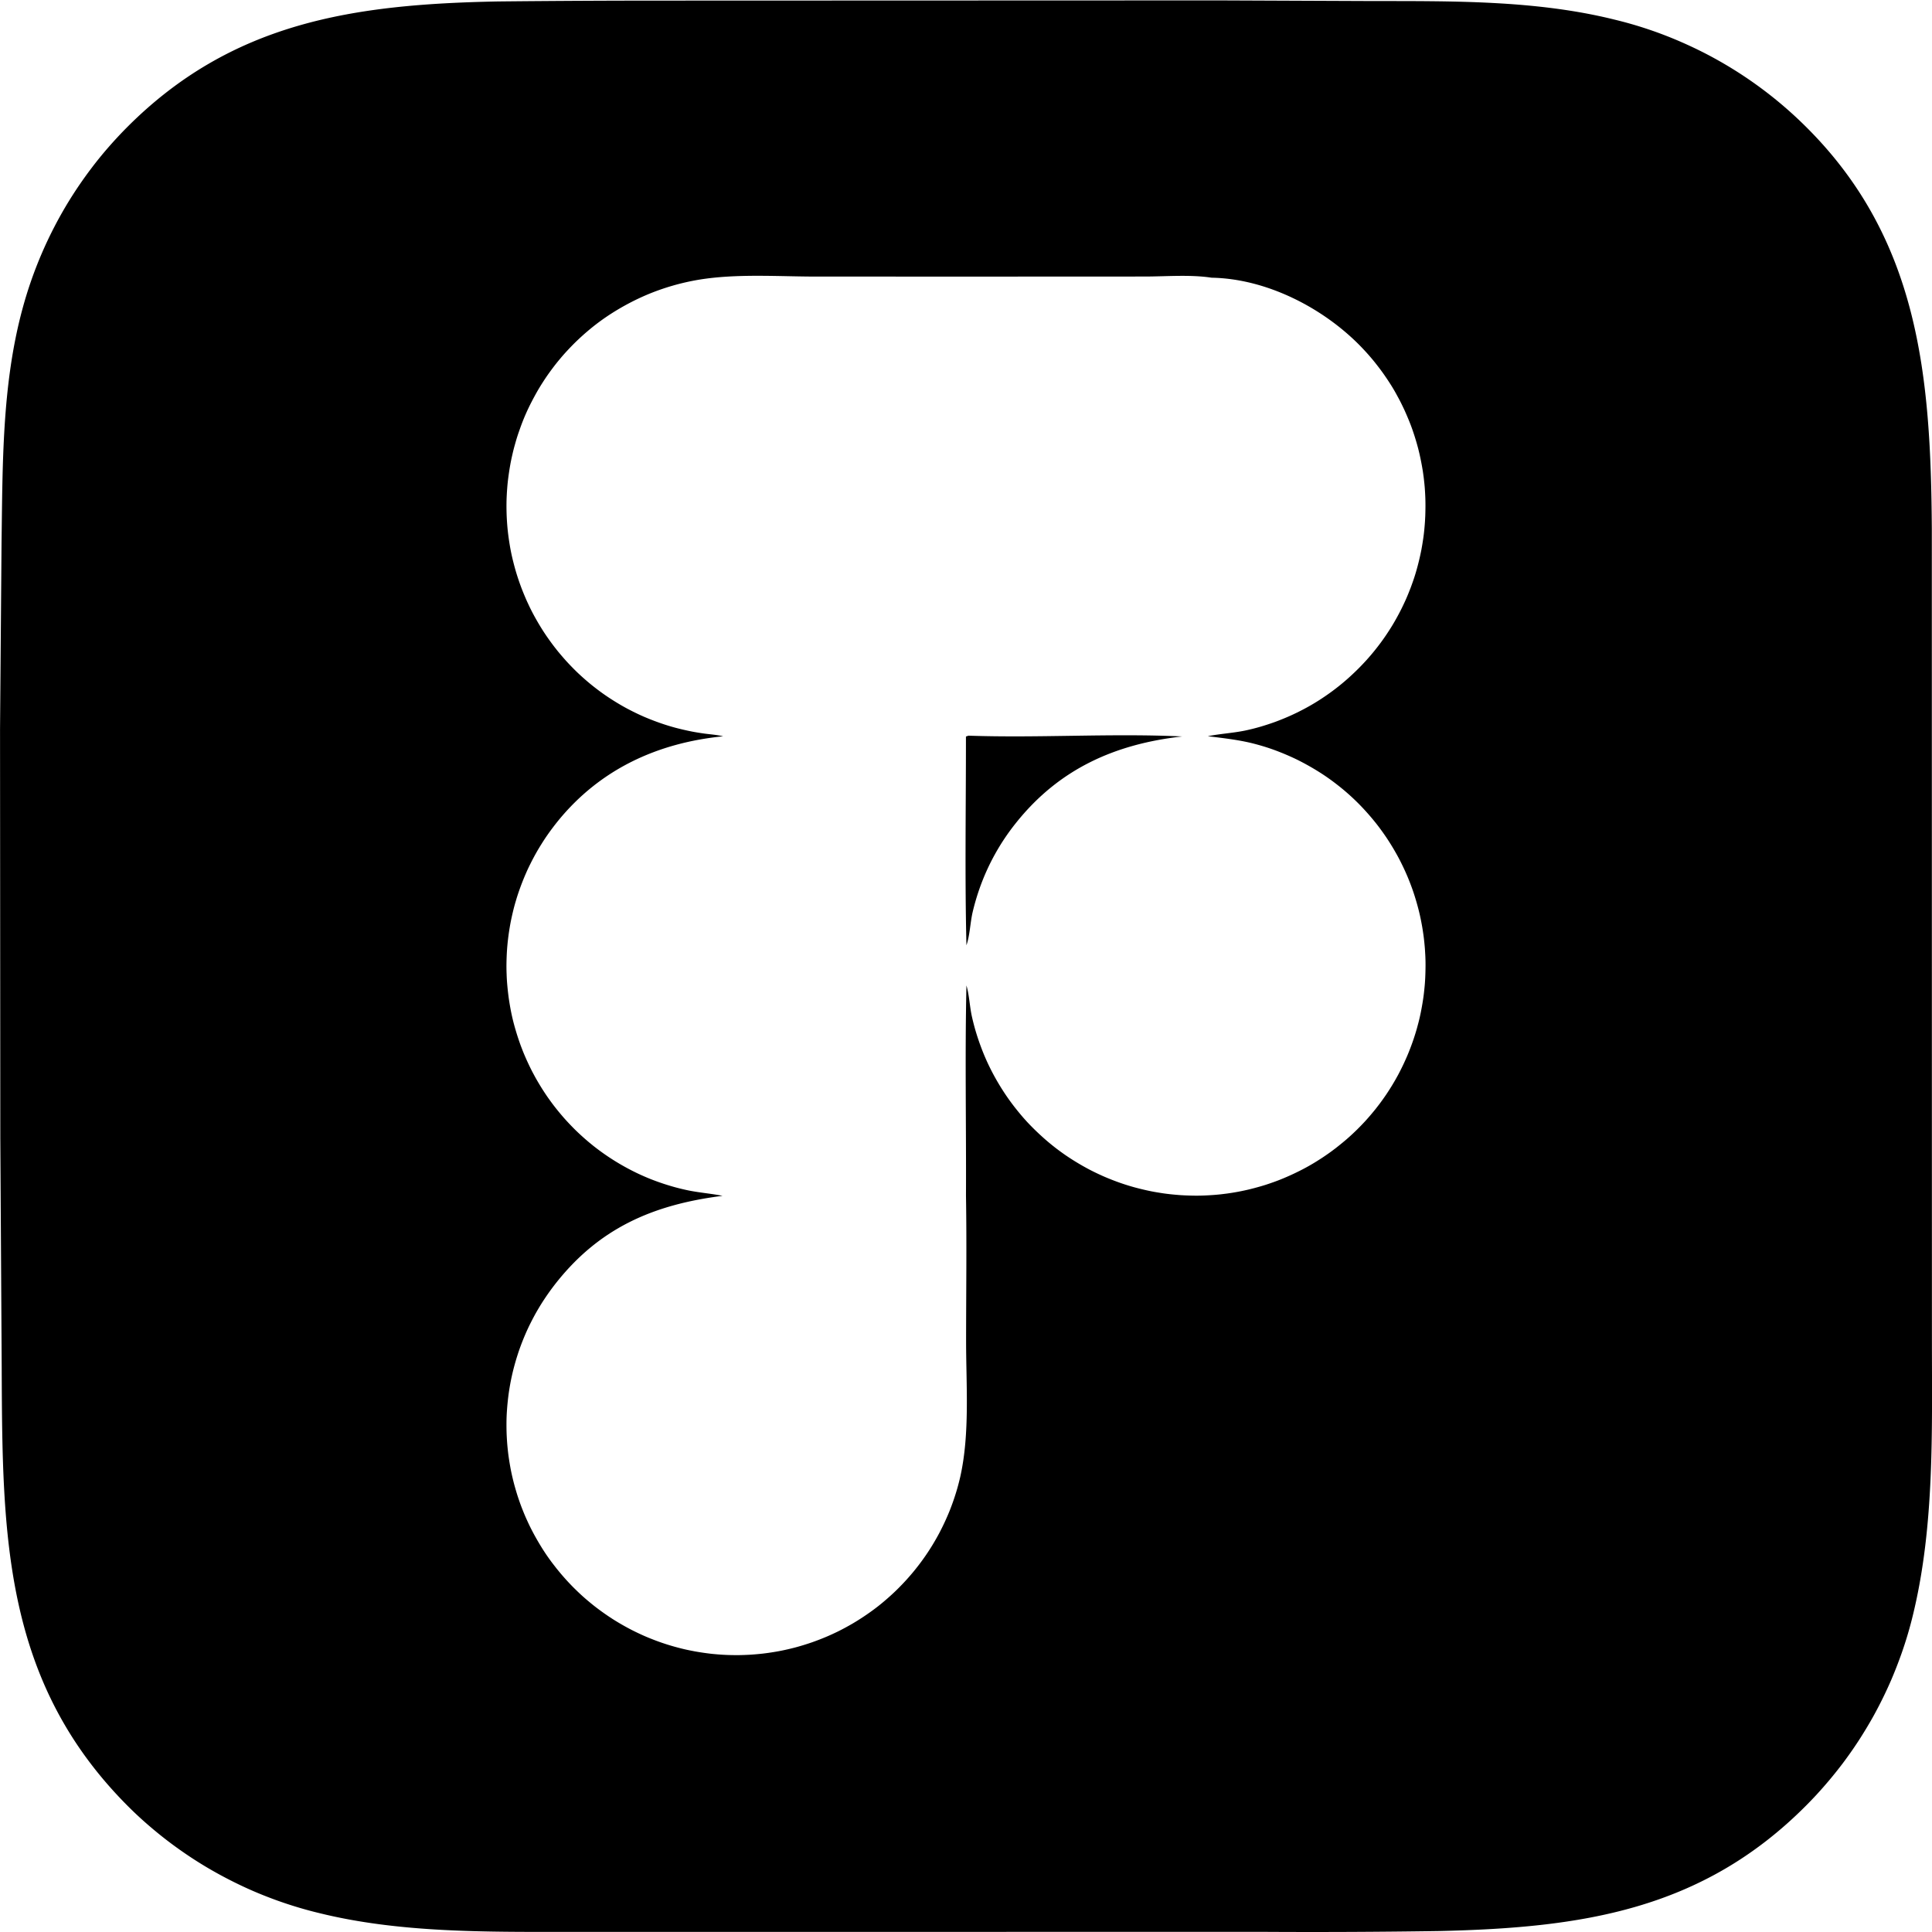 <svg xmlns="http://www.w3.org/2000/svg" xml:space="preserve" style="fill-rule:evenodd;clip-rule:evenodd;stroke-linejoin:round;stroke-miterlimit:2" viewBox="0 0 100 100">
  <path d="m34.715.031 28.406-.01 7.907.033c4.156.006 8.455-.049 12.515.955a20.71 20.71 0 0 1 3.39 1.128 22.369 22.369 0 0 1 1.294.609 21.115 21.115 0 0 1 5.194 3.761c5.919 5.836 6.517 12.961 6.57 20.848l.003 31.339.002 10.76c.003 4.654.132 9.495-.961 14.048a20.377 20.377 0 0 1-.609 2.074 22.715 22.715 0 0 1-.522 1.343 21.57 21.57 0 0 1-.954 1.94 22.894 22.894 0 0 1-.745 1.234 21.512 21.512 0 0 1-.827 1.18 22.116 22.116 0 0 1-1.388 1.656c-.164.176-.33.349-.5.52-5.407 5.442-11.647 6.333-18.994 6.501-3.099.047-6.198.061-9.297.041l-27.354.005h-8.467c-4.256-.002-8.712.051-12.867-.978a20.14 20.14 0 0 1-1.36-.378 20.163 20.163 0 0 1-1.331-.468 19.427 19.427 0 0 1-1.297-.556 21.773 21.773 0 0 1-1.868-.993 20.603 20.603 0 0 1-1.186-.765 20.707 20.707 0 0 1-1.676-1.291 19.588 19.588 0 0 1-1.042-.952C.145 87.102.123 79.454.088 70.767L.016 58.883l-.014-21.15.078-9.66c.058-4.031.018-8.134 1.076-12.059a21.279 21.279 0 0 1 2.417-5.617A21.515 21.515 0 0 1 4.729 8.71a19.836 19.836 0 0 1 .859-1.059 21.959 21.959 0 0 1 .926-1.001C11.982 1.122 18.326.22 25.773.075 28.754.044 31.735.03 34.715.031Zm2.684 61.865c-3.607.457-6.422 1.676-8.701 4.617a12.968 12.968 0 0 0-.671.961 15.07 15.07 0 0 0-.299.503 15.67 15.67 0 0 0-.273.518 10.583 10.583 0 0 0-.248.531 12.831 12.831 0 0 0-.322.818 12.853 12.853 0 0 0-.333 1.122c-.023.095-.045.19-.066.286-.021.095-.04.191-.059.287a14.48 14.48 0 0 0-.096.578 13.5 13.5 0 0 0-.09.873 9.582 9.582 0 0 0-.025.586 14.284 14.284 0 0 0 .005.585 14.04 14.04 0 0 0 .034.585 13.758 13.758 0 0 0 .062.583 14.557 14.557 0 0 0 .092.581 9.808 9.808 0 0 0 .12.576c.022.096.046.191.07.286a14.992 14.992 0 0 0 .163.565c.029.094.06.187.092.28a9.102 9.102 0 0 0 .204.552 9.143 9.143 0 0 0 .231.541 9.17 9.17 0 0 0 .257.529 12.876 12.876 0 0 0 .435.769 10.41 10.41 0 0 0 .665.97l.181.232.187.227a13.314 13.314 0 0 0 .39.441c.067.072.135.142.203.213.069.07.138.139.209.207a10.207 10.207 0 0 0 .655.592 10.256 10.256 0 0 0 .46.367 12.94 12.94 0 0 0 .475.341 10.251 10.251 0 0 0 .49.318 12.782 12.782 0 0 0 .764.431c.087.045.174.088.262.131.088.042.176.084.264.124a9.078 9.078 0 0 0 .539.229 11.034 11.034 0 0 0 .548.203c.093.031.185.062.278.091.093.029.187.057.28.084.094.027.188.052.282.077a9.791 9.791 0 0 0 .57.134l.287.056a13.298 13.298 0 0 0 .868.126 13.663 13.663 0 0 0 .582.048c.098.005.195.01.293.013a14.075 14.075 0 0 0 .584.005 14.325 14.325 0 0 0 .585-.024 14.235 14.235 0 0 0 .582-.052 13.5 13.5 0 0 0 .29-.037c.096-.014.192-.028.288-.044a9.636 9.636 0 0 0 .573-.108c.095-.021.19-.042.285-.065.094-.023.188-.046.282-.071a12.933 12.933 0 0 0 .836-.257 12.824 12.824 0 0 0 .815-.317c.089-.039.178-.078.266-.119.089-.041.176-.083.264-.125a12.657 12.657 0 0 0 .769-.415c.084-.049.167-.1.25-.151a12.744 12.744 0 0 0 .726-.488 10.07 10.07 0 0 0 .687-.54c.074-.063.148-.127.22-.192a10.038 10.038 0 0 0 .631-.605 10.062 10.062 0 0 0 .396-.429 9.997 9.997 0 0 0 .374-.447 11.613 11.613 0 0 0 .885-1.273c.108-.18.212-.363.311-.548a12.87 12.87 0 0 0 .532-1.142 12.277 12.277 0 0 0 .408-1.191c.057-.202.109-.406.156-.611.494-2.232.298-4.708.297-6.988 0-2.513.036-5.032-.006-7.544.016-3.624-.057-7.255.024-10.878.149.513.165 1.086.283 1.612.046.206.098.41.154.613a12.779 12.779 0 0 0 .407 1.197 11.382 11.382 0 0 0 .531 1.146 12.32 12.32 0 0 0 .65 1.083 11.694 11.694 0 0 0 .73.97 10.05 10.05 0 0 0 .584.65 13.337 13.337 0 0 0 .851.795 12.977 12.977 0 0 0 .453.366 14.298 14.298 0 0 0 .471.343 12.744 12.744 0 0 0 1.246.752 12.675 12.675 0 0 0 .789.376 12.606 12.606 0 0 0 .814.317 11.153 11.153 0 0 0 .835.256 14.571 14.571 0 0 0 .566.136 9.044 9.044 0 0 0 .572.108 9.541 9.541 0 0 0 .581.082 14.632 14.632 0 0 0 .588.053 14.2 14.2 0 0 0 .59.023 9.66 9.66 0 0 0 .59-.005 14.455 14.455 0 0 0 .589-.035c.098-.008.196-.018.294-.028l.293-.036c.097-.013.194-.028.292-.043.097-.016.194-.032.29-.05.097-.018.193-.037.29-.058.096-.02.192-.042.288-.064a14.95 14.95 0 0 0 .57-.151 9.226 9.226 0 0 0 .563-.179 10.307 10.307 0 0 0 .553-.206 12.996 12.996 0 0 0 1.071-.494 10.64 10.64 0 0 0 .769-.439l.249-.159a13.046 13.046 0 0 0 .485-.336l.236-.177a20.413 20.413 0 0 0 .456-.369 10.223 10.223 0 0 0 .438-.391c.072-.067.142-.135.212-.203a13.667 13.667 0 0 0 .408-.422 13.246 13.246 0 0 0 .571-.67l.179-.232c.059-.079.116-.158.173-.237.057-.08.113-.16.168-.241.055-.081.108-.163.161-.245l.156-.249.149-.253.143-.256a12.837 12.837 0 0 0 .506-1.059 12.87 12.87 0 0 0 .31-.823c.031-.093.061-.186.09-.28.029-.093.056-.187.083-.281l.076-.284a9.807 9.807 0 0 0 .13-.572 14.587 14.587 0 0 0 .102-.578 9.677 9.677 0 0 0 .073-.581 9.31 9.31 0 0 0 .045-.583 14.345 14.345 0 0 0 .016-.585 9.475 9.475 0 0 0-.012-.585l-.017-.292a9.514 9.514 0 0 0-.025-.291 9.57 9.57 0 0 0-.07-.581 14.43 14.43 0 0 0-.045-.289c-.017-.096-.034-.192-.053-.287a9.76 9.76 0 0 0-.126-.571 13.036 13.036 0 0 0-.242-.843c-.03-.093-.062-.185-.094-.277a12.9 12.9 0 0 0-.209-.546c-.037-.091-.076-.18-.115-.27a12.717 12.717 0 0 0-.382-.789 12.82 12.82 0 0 0-.599-1.005 12.782 12.782 0 0 0-.511-.712 12.673 12.673 0 0 0-.637-.752 11.428 11.428 0 0 0-1.448-1.334 11.224 11.224 0 0 0-.802-.572 13.057 13.057 0 0 0-1.286-.728 12.993 12.993 0 0 0-.903-.393 10.65 10.65 0 0 0-.932-.318 12.84 12.84 0 0 0-.476-.129c-.754-.183-1.517-.266-2.285-.361.637-.128 1.296-.161 1.938-.294a10.76 10.76 0 0 0 .788-.198 13.356 13.356 0 0 0 .772-.253 13.466 13.466 0 0 0 .752-.306 12.36 12.36 0 0 0 .73-.357 11.094 11.094 0 0 0 1.044-.628 11.59 11.59 0 0 0 1.578-1.276 10.2 10.2 0 0 0 .415-.417l.2-.215.194-.221c.064-.074.126-.15.188-.225.062-.076.123-.153.183-.23.06-.078.12-.156.178-.235a10.317 10.317 0 0 0 .336-.482c.054-.081.107-.164.16-.247a10.48 10.48 0 0 0 .299-.505 12.972 12.972 0 0 0 .275-.52c.043-.088.086-.176.127-.265a9.163 9.163 0 0 0 .235-.539l.108-.273c.034-.092.068-.184.1-.277a9.079 9.079 0 0 0 .181-.559 13.11 13.11 0 0 0 .276-1.142 14.672 14.672 0 0 0 .095-.58 9.703 9.703 0 0 0 .066-.584c.009-.098.016-.196.023-.293l.015-.294c.003-.098.006-.196.007-.294.002-.097.003-.194.002-.292 0-.097-.002-.194-.005-.292-.003-.097-.008-.194-.013-.291a9.476 9.476 0 0 0-.047-.582 9.538 9.538 0 0 0-.034-.29c-.013-.096-.026-.193-.041-.289a14.396 14.396 0 0 0-.167-.859c-.022-.095-.045-.19-.069-.284-.025-.094-.05-.188-.077-.281a12.913 12.913 0 0 0-.174-.558 8.965 8.965 0 0 0-.201-.548 15.357 15.357 0 0 0-.228-.537 7.954 7.954 0 0 0-.124-.264 9.105 9.105 0 0 0-.267-.519 9.191 9.191 0 0 0-.447-.753 10.251 10.251 0 0 0-.162-.243c-.055-.08-.11-.16-.167-.239a12.94 12.94 0 0 0-.353-.465c-.06-.077-.122-.152-.184-.227a20.078 20.078 0 0 0-.19-.221 13.298 13.298 0 0 0-.397-.429c-1.951-2.007-4.886-3.511-7.721-3.56-1.103-.17-2.357-.061-3.474-.061l-6.769.003H42.288c-1.996 0-4.141-.162-6.111.161a12.104 12.104 0 0 0-2.667.769 12.474 12.474 0 0 0-1.845.97 11.215 11.215 0 0 0-1.263.935c-.075.063-.148.127-.221.192-.072.065-.144.13-.215.197-.071.067-.142.134-.211.202a13.445 13.445 0 0 0-.406.421 10.046 10.046 0 0 0-.385.439 9.615 9.615 0 0 0-.363.459c-.059.077-.116.156-.173.235a10.236 10.236 0 0 0-.328.484 10.345 10.345 0 0 0-.304.499 16.251 16.251 0 0 0-.278.514 10.73 10.73 0 0 0-.584 1.339l-.097.275a9.941 9.941 0 0 0-.172.559 9.007 9.007 0 0 0-.145.566 9.674 9.674 0 0 0-.117.572 14.5 14.5 0 0 0-.089.58 9.603 9.603 0 0 0-.061.584 9.392 9.392 0 0 0-.02.293c-.005.098-.01.195-.013.293-.003.098-.004.196-.005.294a14.407 14.407 0 0 0 .012.587 13.99 13.99 0 0 0 .04.586c.009.098.02.195.031.292a14.476 14.476 0 0 0 .084.582 10.356 10.356 0 0 0 .179.862 13.112 13.112 0 0 0 .154.567 12.96 12.96 0 0 0 .284.834 15.45 15.45 0 0 0 .223.543c.039.09.08.179.122.267a9.206 9.206 0 0 0 .262.526 12.82 12.82 0 0 0 .442.762 10.375 10.375 0 0 0 .326.489 12.968 12.968 0 0 0 .348.472c.061.077.121.154.183.23a18.795 18.795 0 0 0 .383.445 13.397 13.397 0 0 0 .614.631 13.325 13.325 0 0 0 .66.583 13.1 13.1 0 0 0 .463.36 10.354 10.354 0 0 0 .481.337 12.92 12.92 0 0 0 .497.313 10.506 10.506 0 0 0 .511.288l.261.134.265.128c.088.041.178.081.267.121a12.913 12.913 0 0 0 1.098.416c.093.03.186.059.28.087.094.028.188.054.282.08a14.854 14.854 0 0 0 .859.197 13.394 13.394 0 0 0 .579.095c.337.049.693.068 1.024.149-3.394.337-6.362 1.7-8.544 4.377a13.228 13.228 0 0 0-.532.705 10.352 10.352 0 0 0-.324.491 10.572 10.572 0 0 0-.301.506c-.048.085-.094.172-.14.258a9.234 9.234 0 0 0-.134.262 9.206 9.206 0 0 0-.249.534 12.913 12.913 0 0 0-.322.821 10.163 10.163 0 0 0-.181.56 9.187 9.187 0 0 0-.153.569 13.302 13.302 0 0 0-.125.575 13.486 13.486 0 0 0-.132.872c-.012.098-.021.196-.03.293-.009.098-.016.196-.023.294a14.463 14.463 0 0 0-.023.588 9.605 9.605 0 0 0 .006.588 9.637 9.637 0 0 0 .035.588 15.233 15.233 0 0 0 .064.585c.013.097.027.194.043.291.015.097.032.193.049.29a10.634 10.634 0 0 0 .272 1.145 13.089 13.089 0 0 0 .276.838l.106.275a12.882 12.882 0 0 0 .491 1.069l.139.259a12.967 12.967 0 0 0 .619 1.001 14.621 14.621 0 0 0 .346.476 13.23 13.23 0 0 0 .562.681 13.37 13.37 0 0 0 .402.429 10.247 10.247 0 0 0 .423.41 13.899 13.899 0 0 0 .442.388l.228.186a12.05 12.05 0 0 0 2.33 1.442c.208.097.418.188.63.273a12.426 12.426 0 0 0 1.303.432c.221.059.444.112.668.158.579.116 1.173.161 1.749.276Zm12.73-23.818c3.68.128 7.384-.13 11.061.041-3.476.391-6.362 1.676-8.589 4.458a11.556 11.556 0 0 0-1.894 3.396 12.061 12.061 0 0 0-.366 1.249c-.125.549-.139 1.183-.318 1.707-.087-3.597-.024-7.208-.026-10.807l.132-.044Z"/>
</svg>
